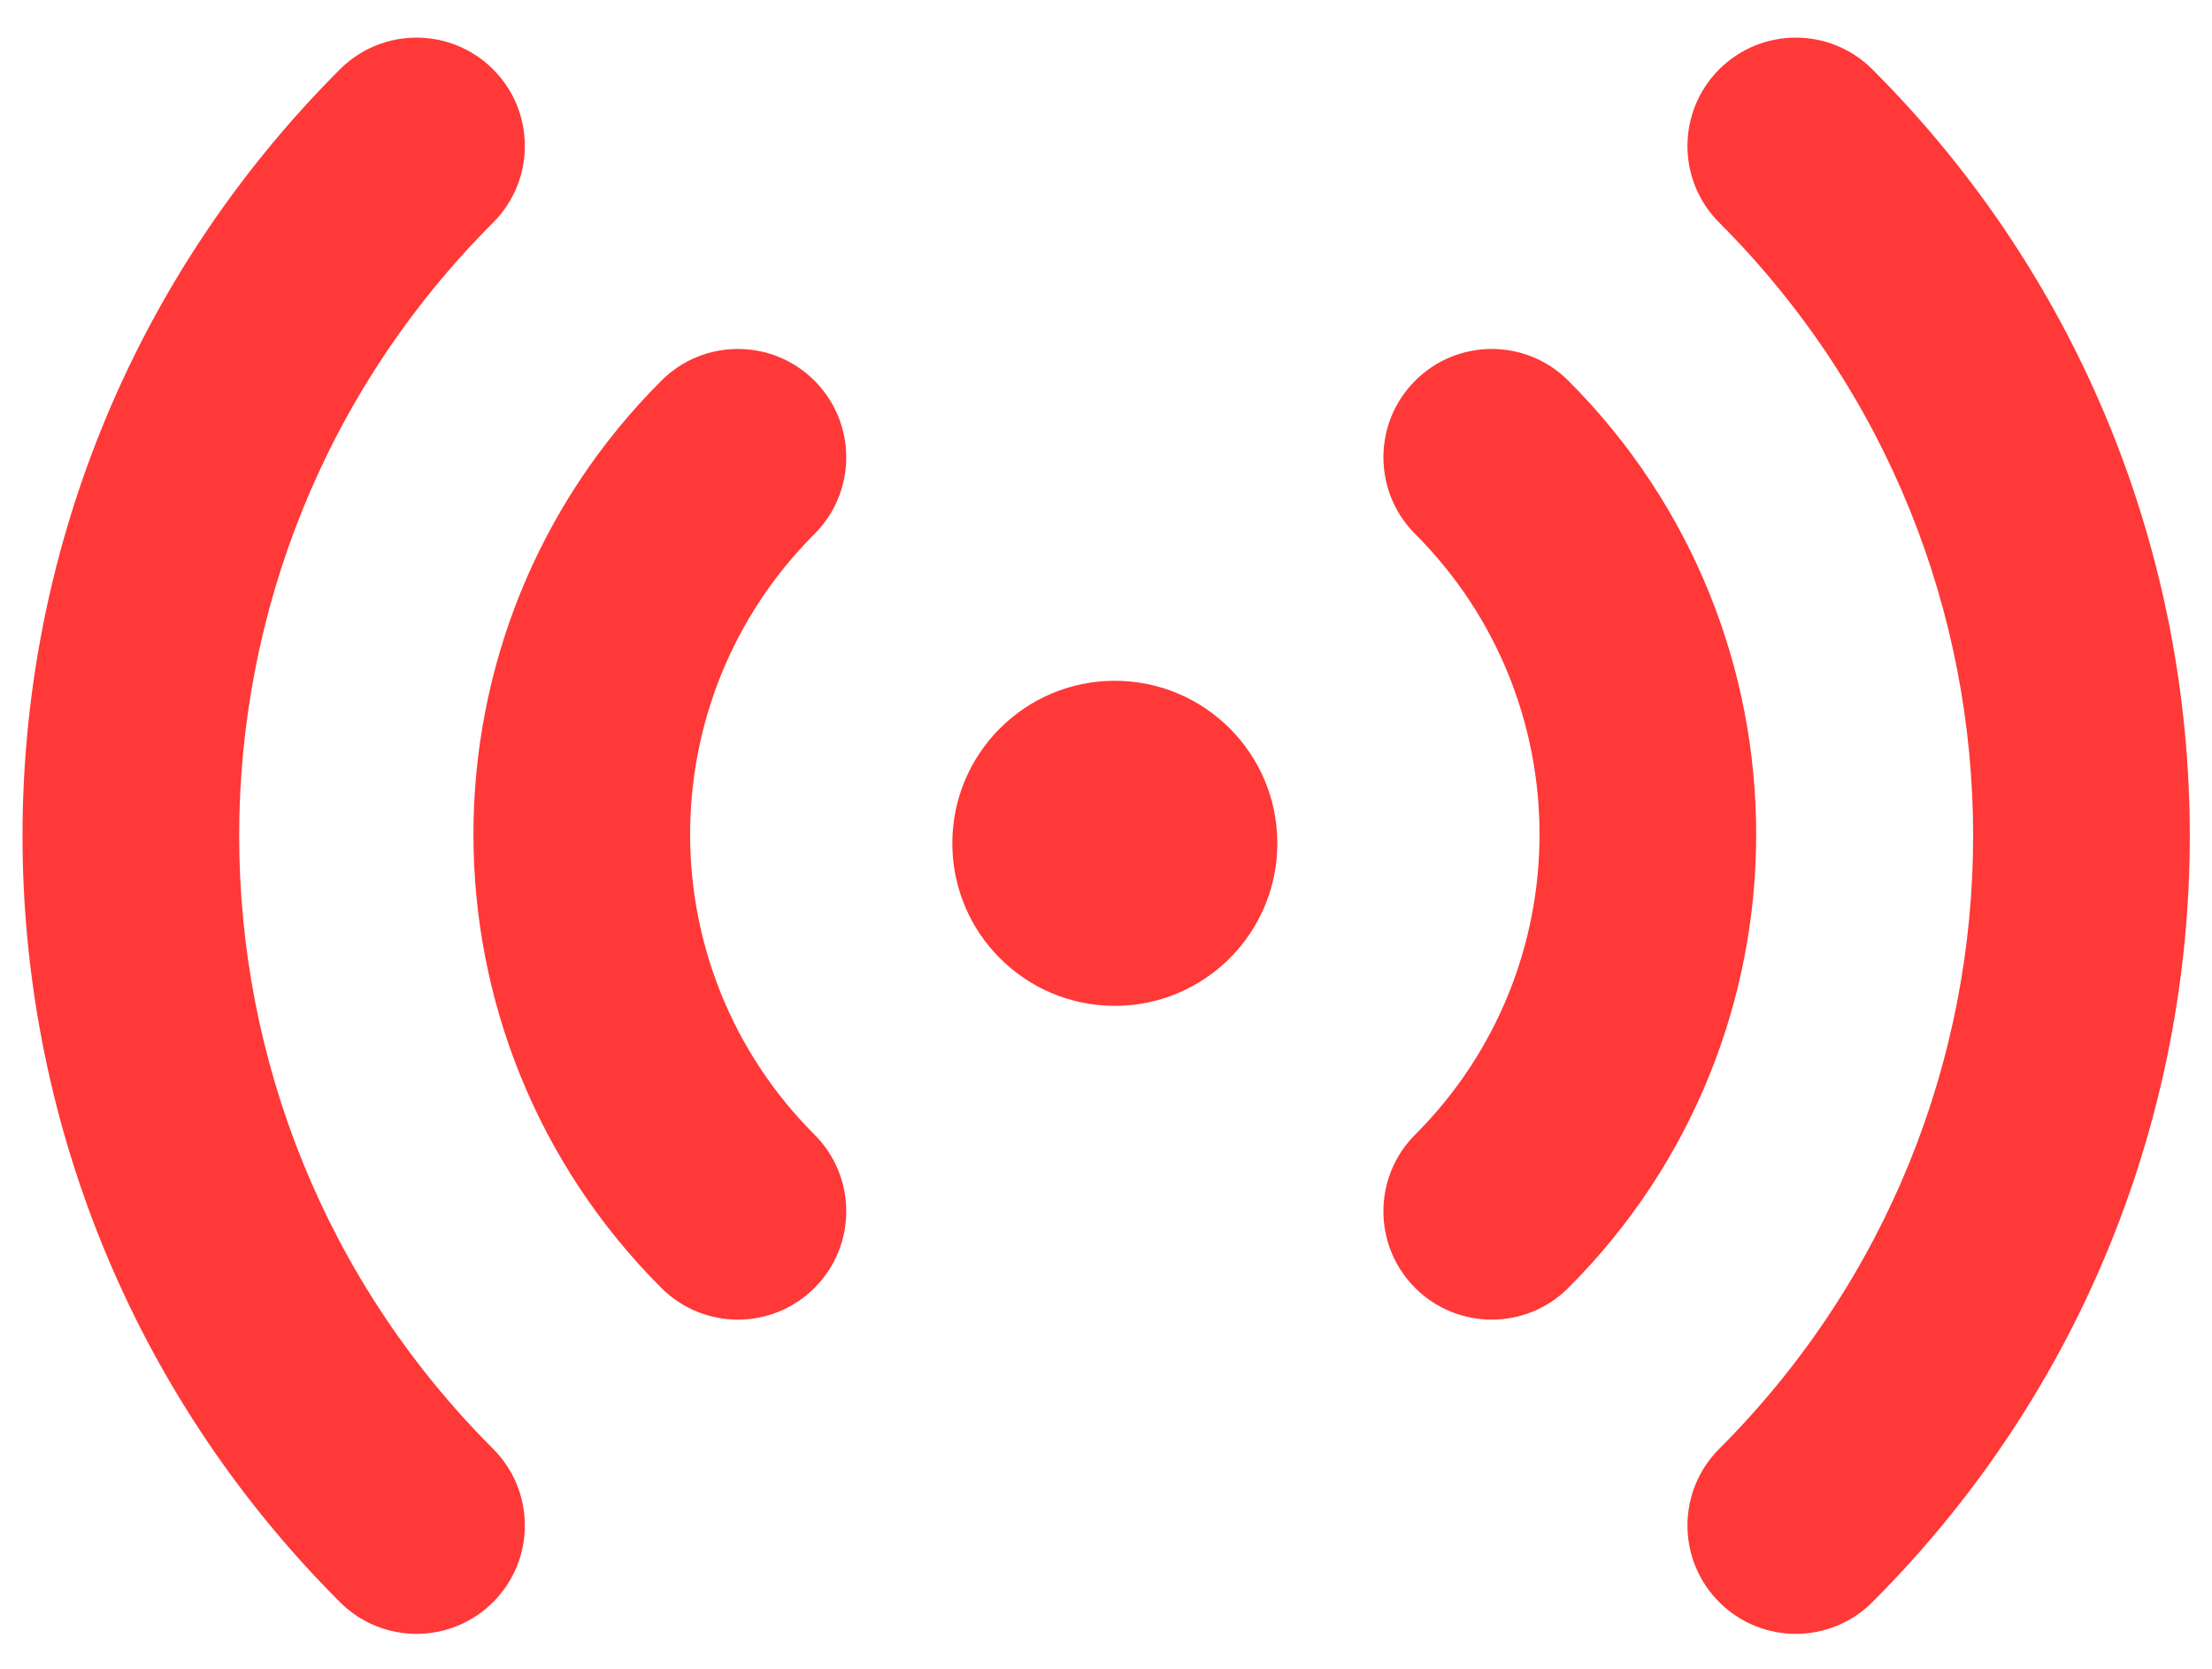 <svg width="57" height="43" viewBox="0 0 57 43" fill="none" xmlns="http://www.w3.org/2000/svg">
<path d="M12.707 1.787C13.797 2.877 13.797 4.645 12.707 5.735C3.982 14.46 3.982 28.605 12.707 37.329C13.797 38.42 13.797 40.187 12.707 41.277C11.617 42.368 9.849 42.368 8.759 41.277C-2.146 30.372 -2.146 12.692 8.759 1.787C9.849 0.697 11.617 0.697 12.707 1.787ZM48.249 1.787C59.154 12.692 59.154 30.372 48.249 41.277C47.159 42.368 45.391 42.368 44.301 41.277C43.211 40.187 43.211 38.42 44.301 37.329C53.026 28.605 53.026 14.46 44.301 5.735C43.211 4.645 43.211 2.877 44.301 1.787C45.391 0.697 47.159 0.697 48.249 1.787ZM20.989 9.809C22.079 10.899 22.079 12.666 20.989 13.757C16.715 18.031 16.715 24.96 20.989 29.234C22.079 30.324 22.079 32.092 20.989 33.182C19.899 34.272 18.131 34.272 17.041 33.182C10.586 26.728 10.586 16.263 17.041 9.809C18.131 8.718 19.899 8.718 20.989 9.809ZM40.414 9.809C46.868 16.263 46.868 26.728 40.414 33.182C39.324 34.272 37.556 34.272 36.466 33.182C35.376 32.092 35.376 30.324 36.466 29.234C40.74 24.96 40.74 18.031 36.466 13.757C35.376 12.666 35.376 10.899 36.466 9.809C37.556 8.718 39.324 8.718 40.414 9.809ZM28.727 17.54C31.04 17.54 32.915 19.415 32.915 21.727C32.915 24.04 31.04 25.915 28.727 25.915C26.415 25.915 24.54 24.04 24.54 21.727C24.54 19.415 26.415 17.54 28.727 17.54Z" fill="#FF3838"/>
</svg>
